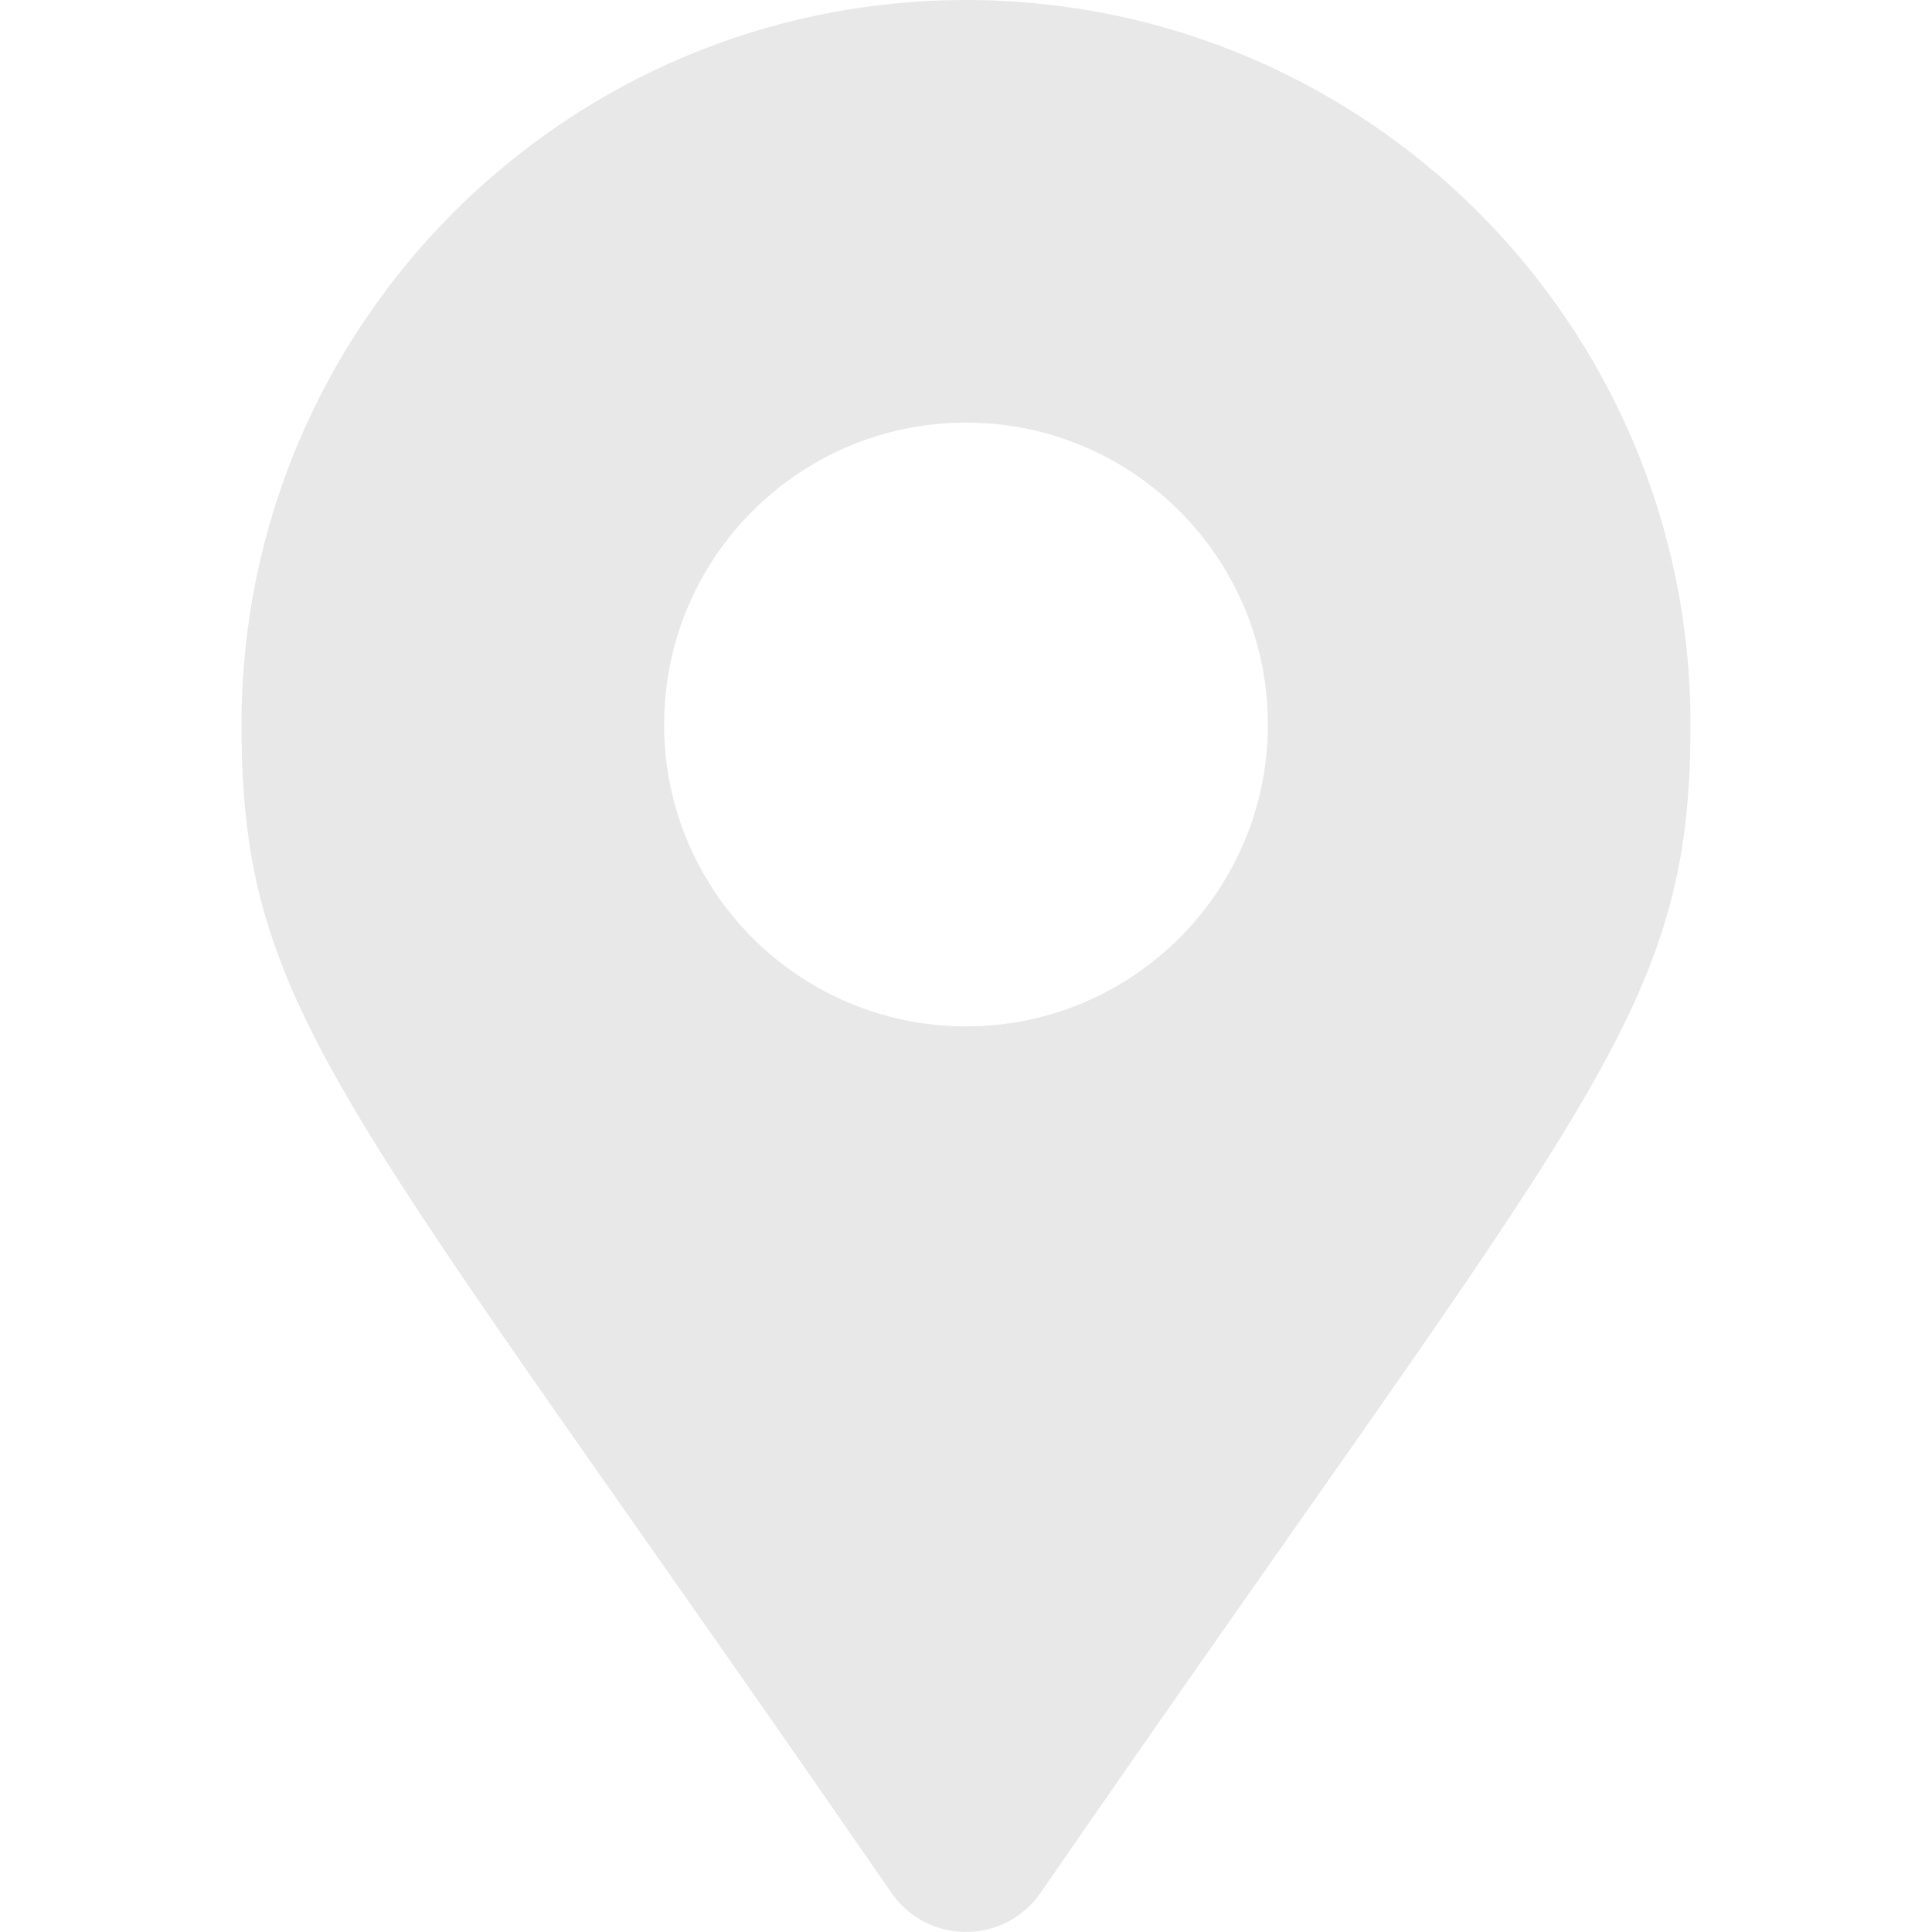 <svg width="20" height="20" viewBox="0 0 20 20" fill="none" xmlns="http://www.w3.org/2000/svg">
<g clip-path="url(#clip0_73_134)">
<path d="M9.229 19.596C3.554 11.368 2.5 10.524 2.5 7.5C2.5 3.358 5.858 0 10 0C14.142 0 17.5 3.358 17.5 7.5C17.5 10.524 16.447 11.368 10.771 19.596C10.398 20.134 9.602 20.134 9.229 19.596ZM10 10.625C11.726 10.625 13.125 9.226 13.125 7.5C13.125 5.774 11.726 4.375 10 4.375C8.274 4.375 6.875 5.774 6.875 7.5C6.875 9.226 8.274 10.625 10 10.625Z" fill="#E8E8E8"/>
</g>
<defs>
<clipPath id="clip0_73_134">
<rect width="20" height="20" fill="white"/>
</clipPath>
</defs>
</svg>
